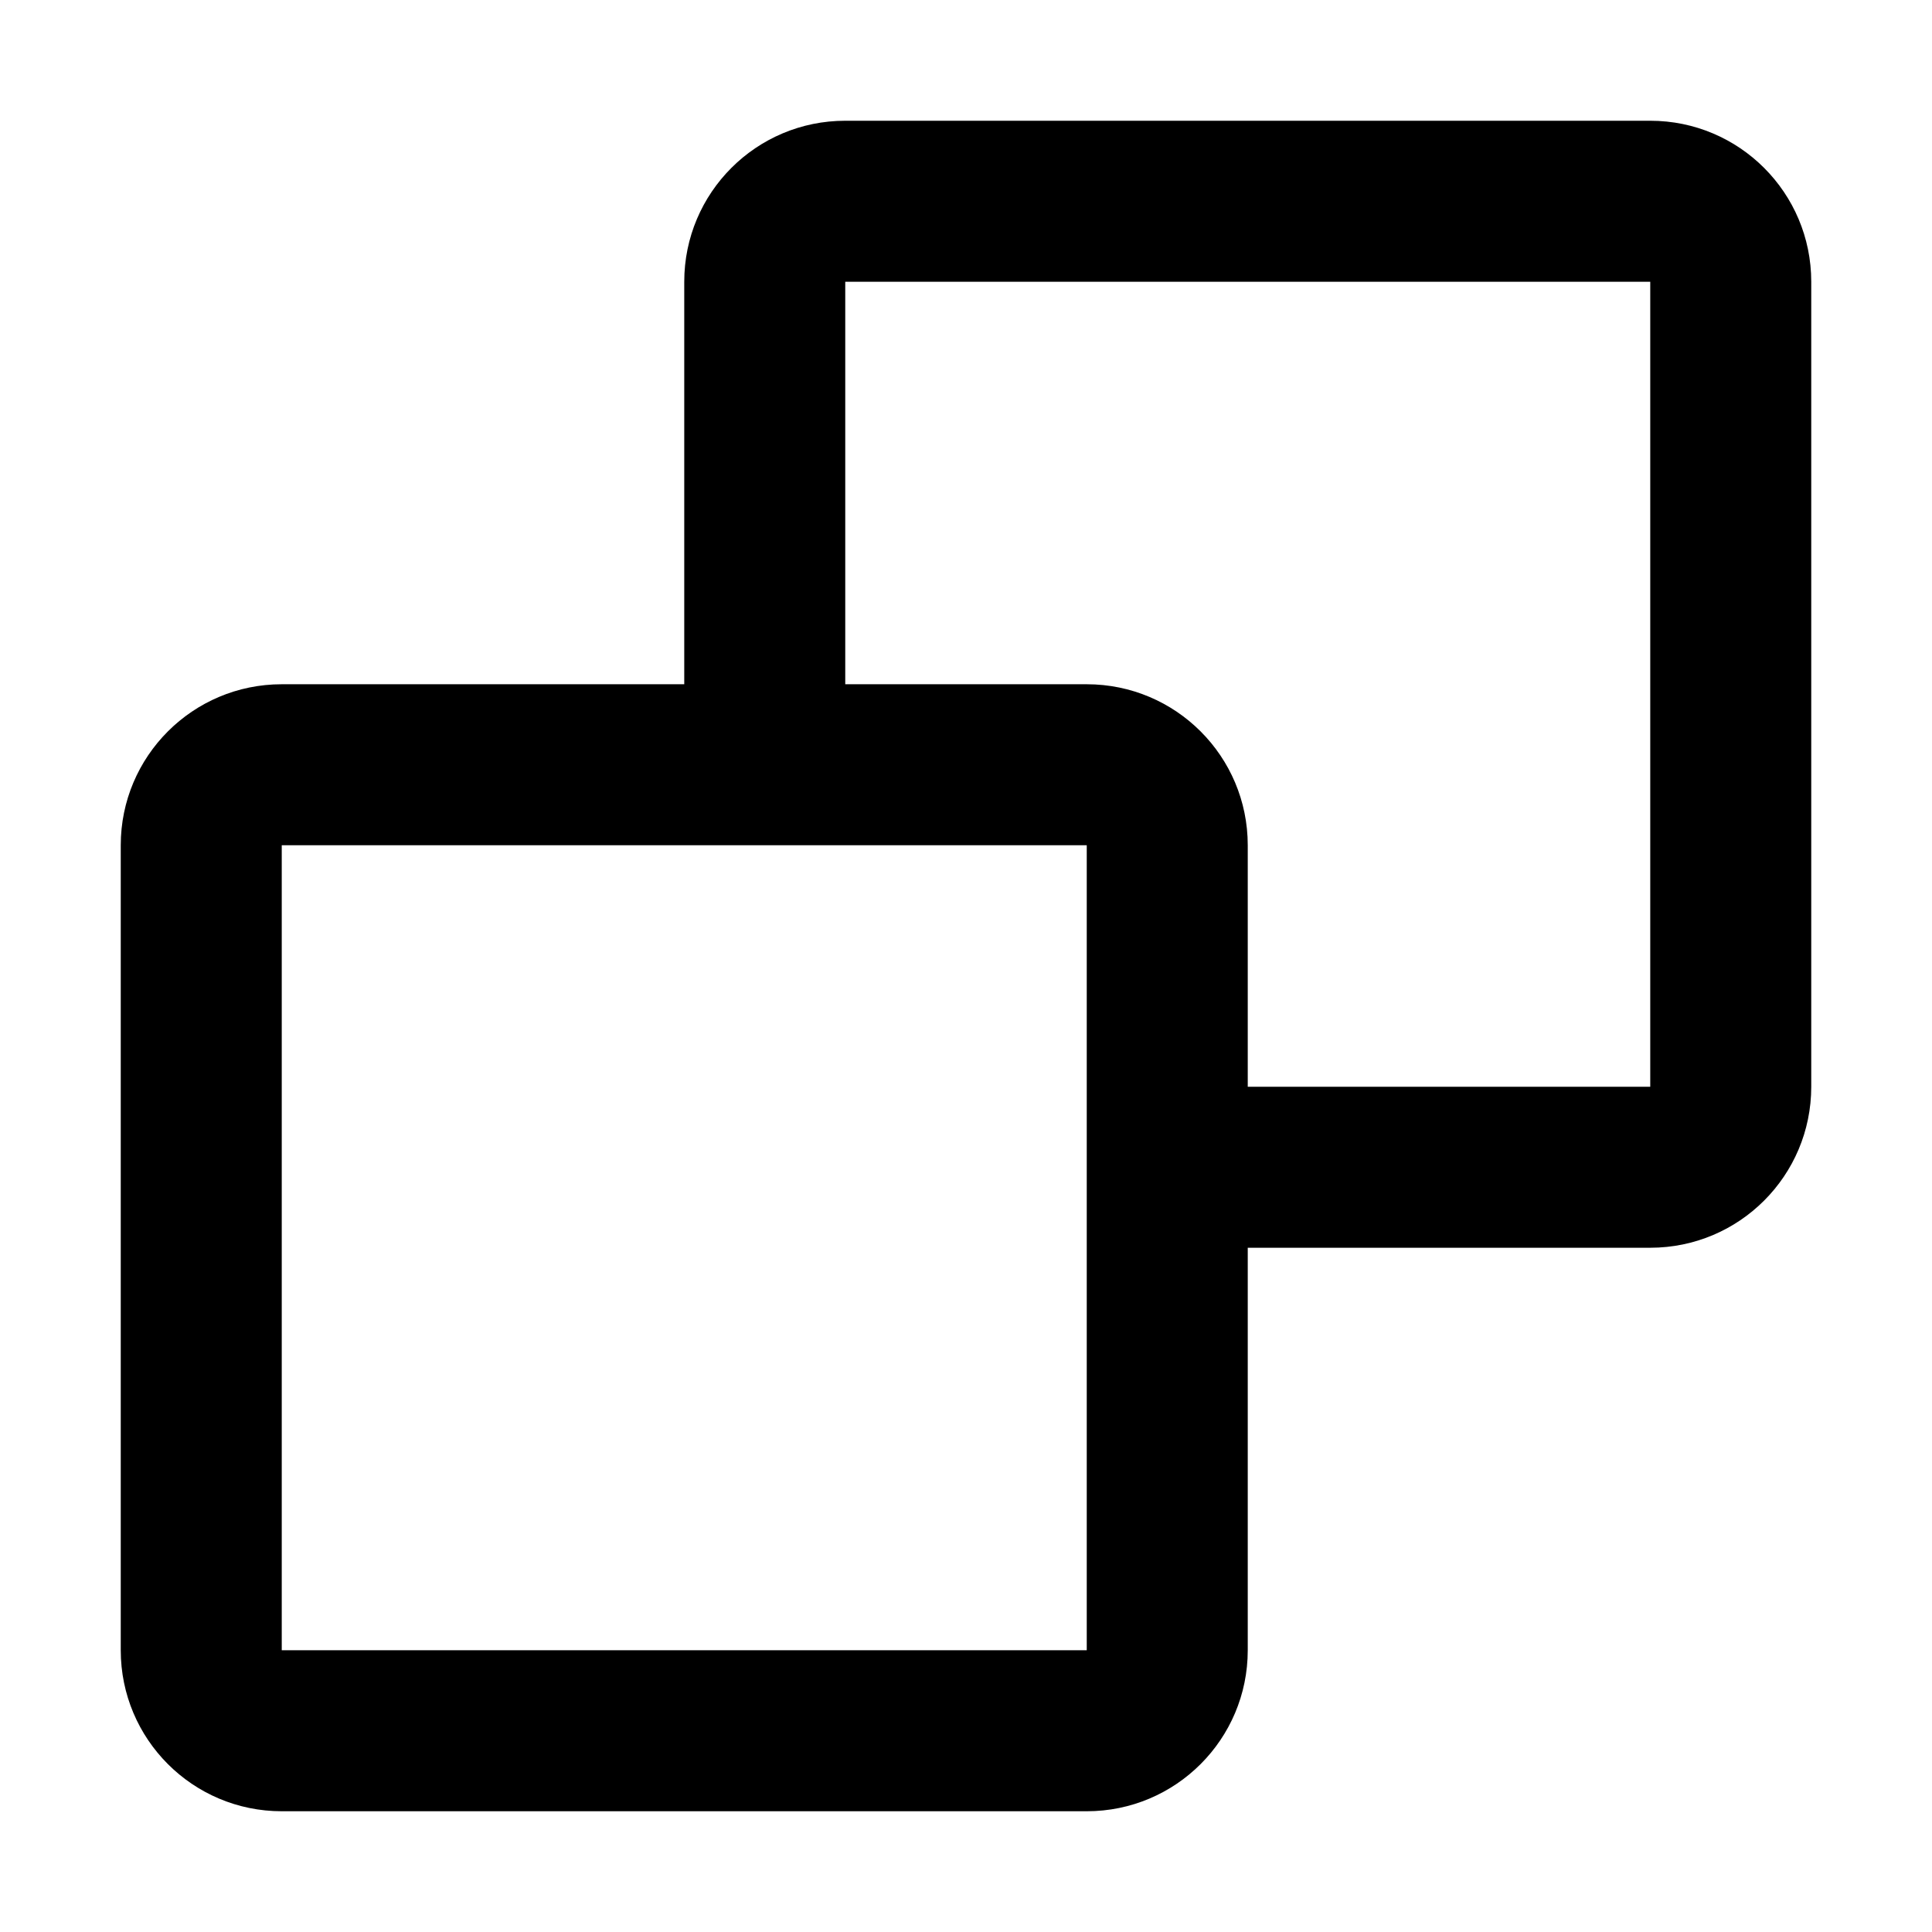 <svg viewBox="0 0 24 24" xmlns="http://www.w3.org/2000/svg">
<path fill-rule="evenodd" clip-rule="evenodd" d="M10.5 1.5C9.395 1.5 8.5 2.395 8.5 3.5V8.5H3.5C2.395 8.5 1.5 9.395 1.5 10.5V20.5C1.5 21.605 2.395 22.5 3.5 22.5H13.5C14.605 22.5 15.5 21.605 15.5 20.5V15.5H20.5C21.605 15.5 22.5 14.605 22.5 13.5V3.5C22.5 2.395 21.605 1.5 20.5 1.5H10.5ZM15.5 13.5H20.5V3.5H10.5V8.5H13.5C14.605 8.5 15.5 9.395 15.5 10.5V13.5ZM10.5 10.5H3.5V20.5H13.5V13.5V10.5H10.5Z"/>
</svg>
